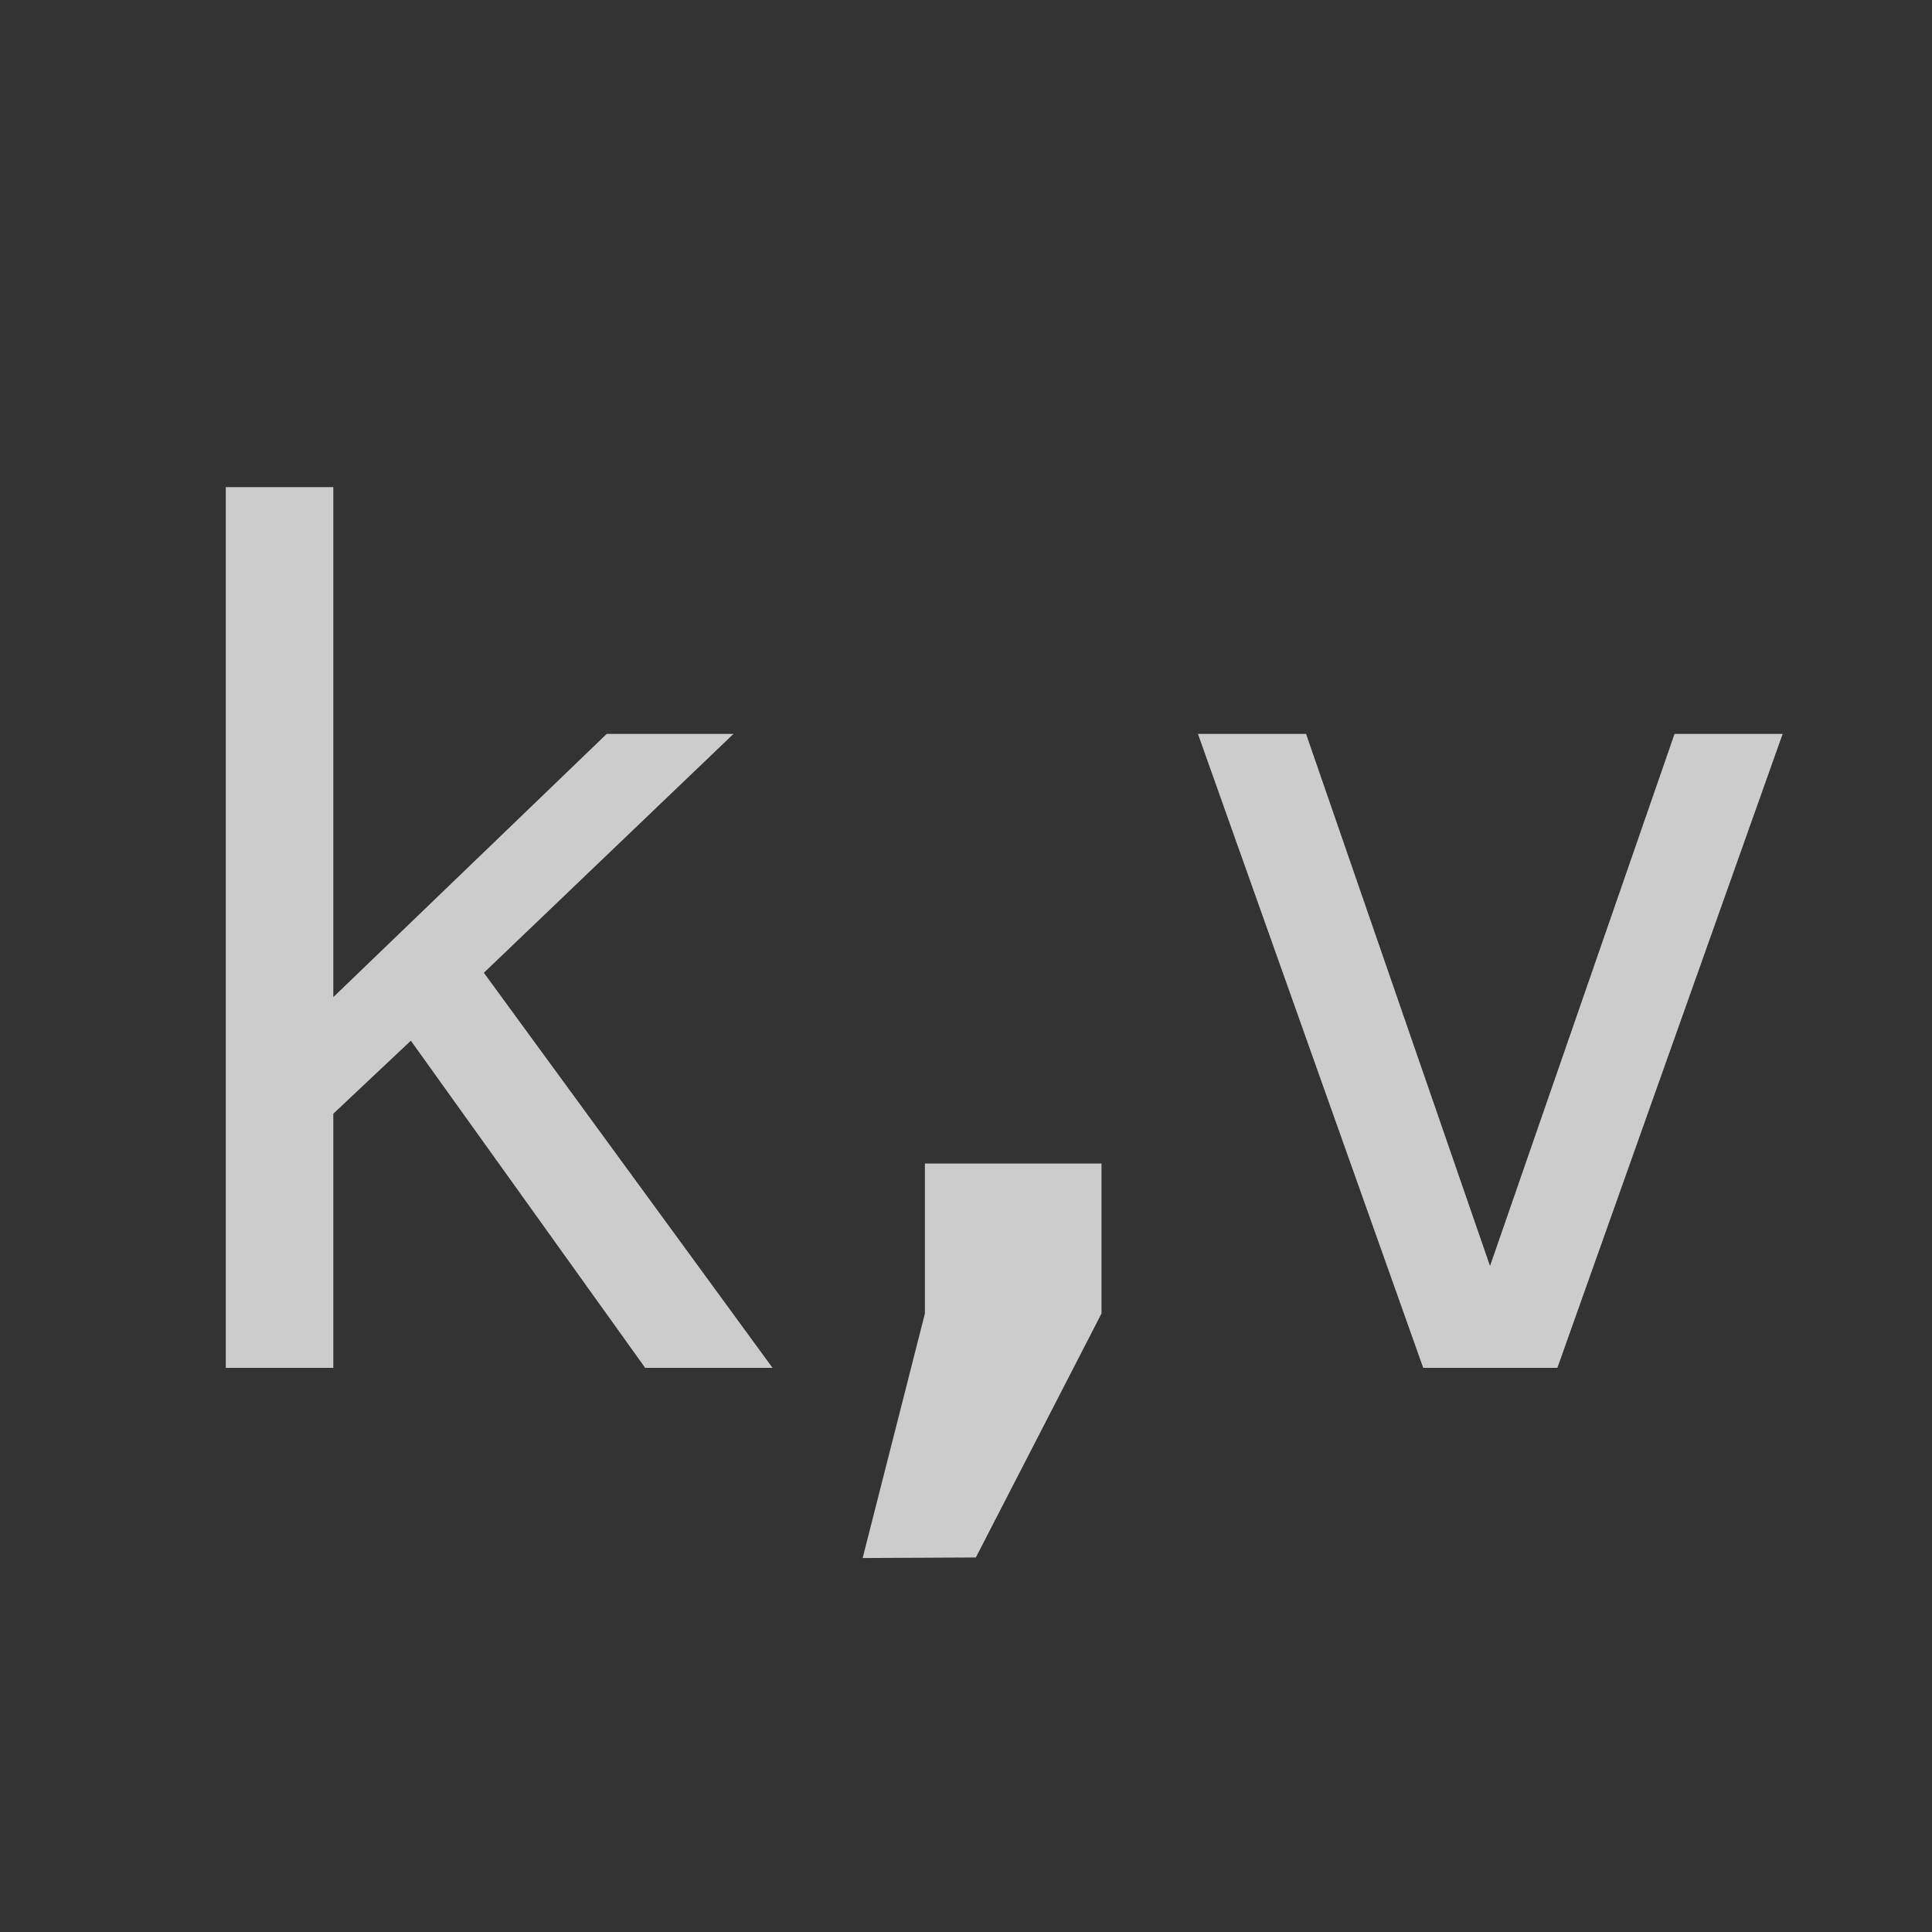 <svg width="500" height="500" viewBox="0 0 500 500" fill="none" xmlns="http://www.w3.org/2000/svg">
<rect x="0" y="0" width="500" height="500" fill="#333333" stroke="none"/>
<g clip-path="url(#clip0_2390_4)">
<g clip-path="url(#clip1_2390_4)">
<path d="M58.428 126.07H86.26V258.053L157.012 189.938H189.824L125.225 251.754L199.932 354H166.973L106.328 269.332L86.26 288.229V354H58.428V126.07ZM239.365 301.119H285.068V339.938L252.549 403.072L223.252 403.219L239.365 339.938V301.119ZM310.029 189.938H338.008L385.615 327.633L433.369 189.938H461.348L403.047 354H368.33L310.029 189.938Z" fill="white" fill-opacity="0.75"/>
</g>
</g>
<defs>
<clipPath id="clip0_2390_4">
<rect width="500" height="500" fill="white"/>
</clipPath>
<clipPath id="clip1_2390_4">
<rect width="500" height="500" fill="white"/>
</clipPath>
</defs>
</svg>

